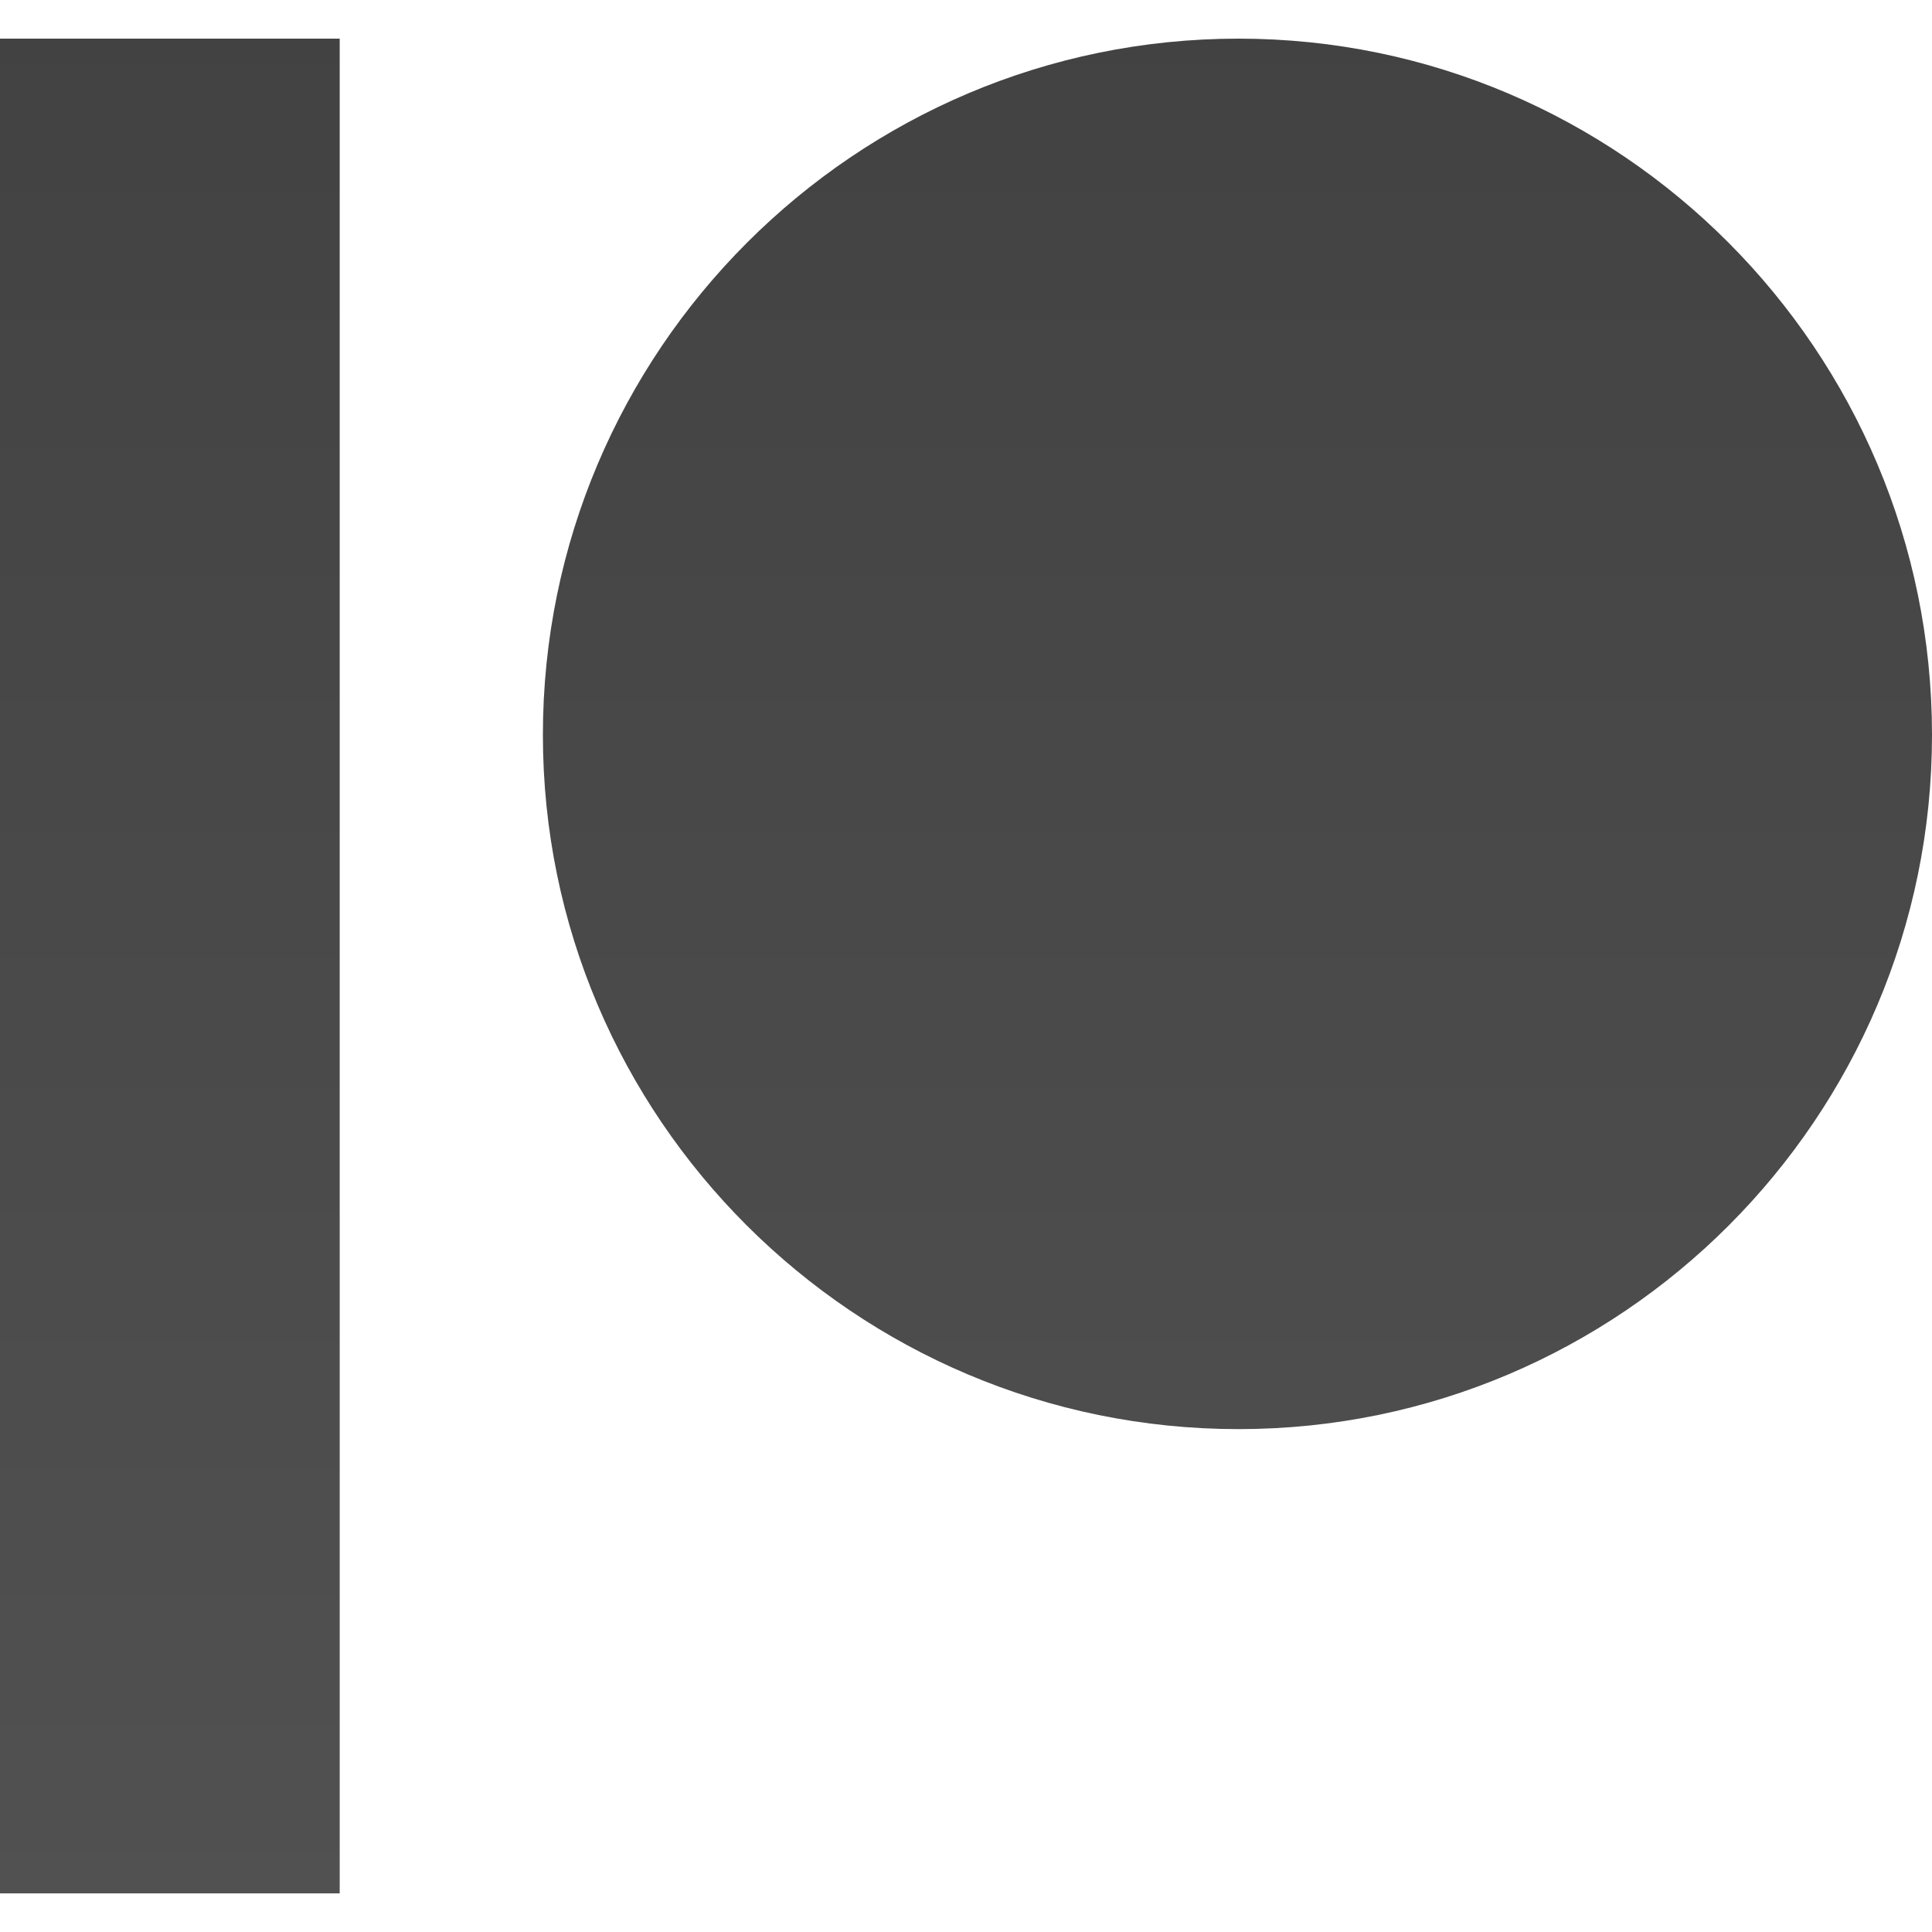 <svg xmlns="http://www.w3.org/2000/svg" version="1.1" x="0px" y="0px" viewBox="0 0 24 24" enable-background="new 0 0 24 24" xml:space="preserve">
	<title>Patreon</title>
	<defs>
		<linearGradient id="a" y2="100" gradientUnits="userSpaceOnUse" x2="0" y1="0" x1="0">
			<stop stop-color="#424242" offset="0"/>
			<stop stop-color="#818181" offset="1"/>
		</linearGradient>
	</defs>
	<path fill="url(#a)" d="M0 .48v23.04h4.22V.48zm15.385 0c-4.764 0-8.641 3.88-8.641 8.65 0 4.755 3.877 8.623 8.641 8.623 4.75 0 8.615-3.868 8.615-8.623C24 4.36 20.136.48 15.385.48z"></path></svg>